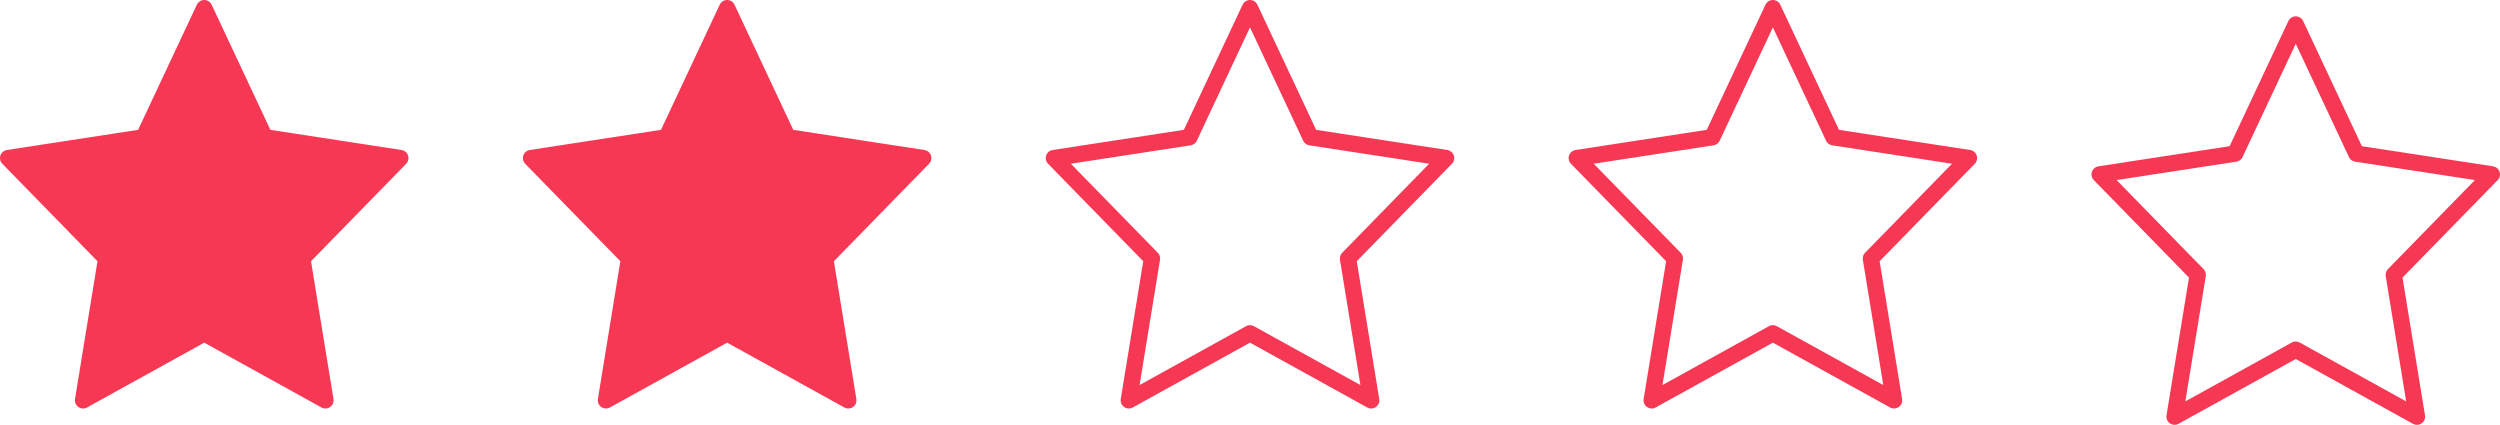 <svg xmlns="http://www.w3.org/2000/svg" width="153" height="26" viewBox="0 0 153 26"><g transform="translate(820.5 38.5)"><path d="M15,3l3.708,7.9L27,12.174l-6,6.145L22.416,27,15,22.9,7.584,27,9,18.319,3,12.174,11.292,10.9Z" transform="translate(-695 -40)" fill="none" stroke="#f63854" stroke-linecap="round" stroke-linejoin="round" stroke-width="1"/><path d="M15,3l3.708,7.9L27,12.174l-6,6.145L22.416,27,15,22.9,7.584,27,9,18.319,3,12.174,11.292,10.9Z" transform="translate(-727 -41)" fill="none" stroke="#f63854" stroke-linecap="round" stroke-linejoin="round" stroke-width="1"/><path d="M15,3l3.708,7.9L27,12.174l-6,6.145L22.416,27,15,22.9,7.584,27,9,18.319,3,12.174,11.292,10.9Z" transform="translate(-759 -41)" fill="none" stroke="#f63854" stroke-linecap="round" stroke-linejoin="round" stroke-width="1"/><path d="M15,3l3.708,7.9L27,12.174l-6,6.145L22.416,27,15,22.9,7.584,27,9,18.319,3,12.174,11.292,10.9Z" transform="translate(-791 -41)" fill="#f63854" stroke="#f63854" stroke-linecap="round" stroke-linejoin="round" stroke-width="1"/><path d="M15,3l3.708,7.9L27,12.174l-6,6.145L22.416,27,15,22.9,7.584,27,9,18.319,3,12.174,11.292,10.9Z" transform="translate(-823 -41)" fill="#f63854" stroke="#f63854" stroke-linecap="round" stroke-linejoin="round" stroke-width="1"/></g></svg>